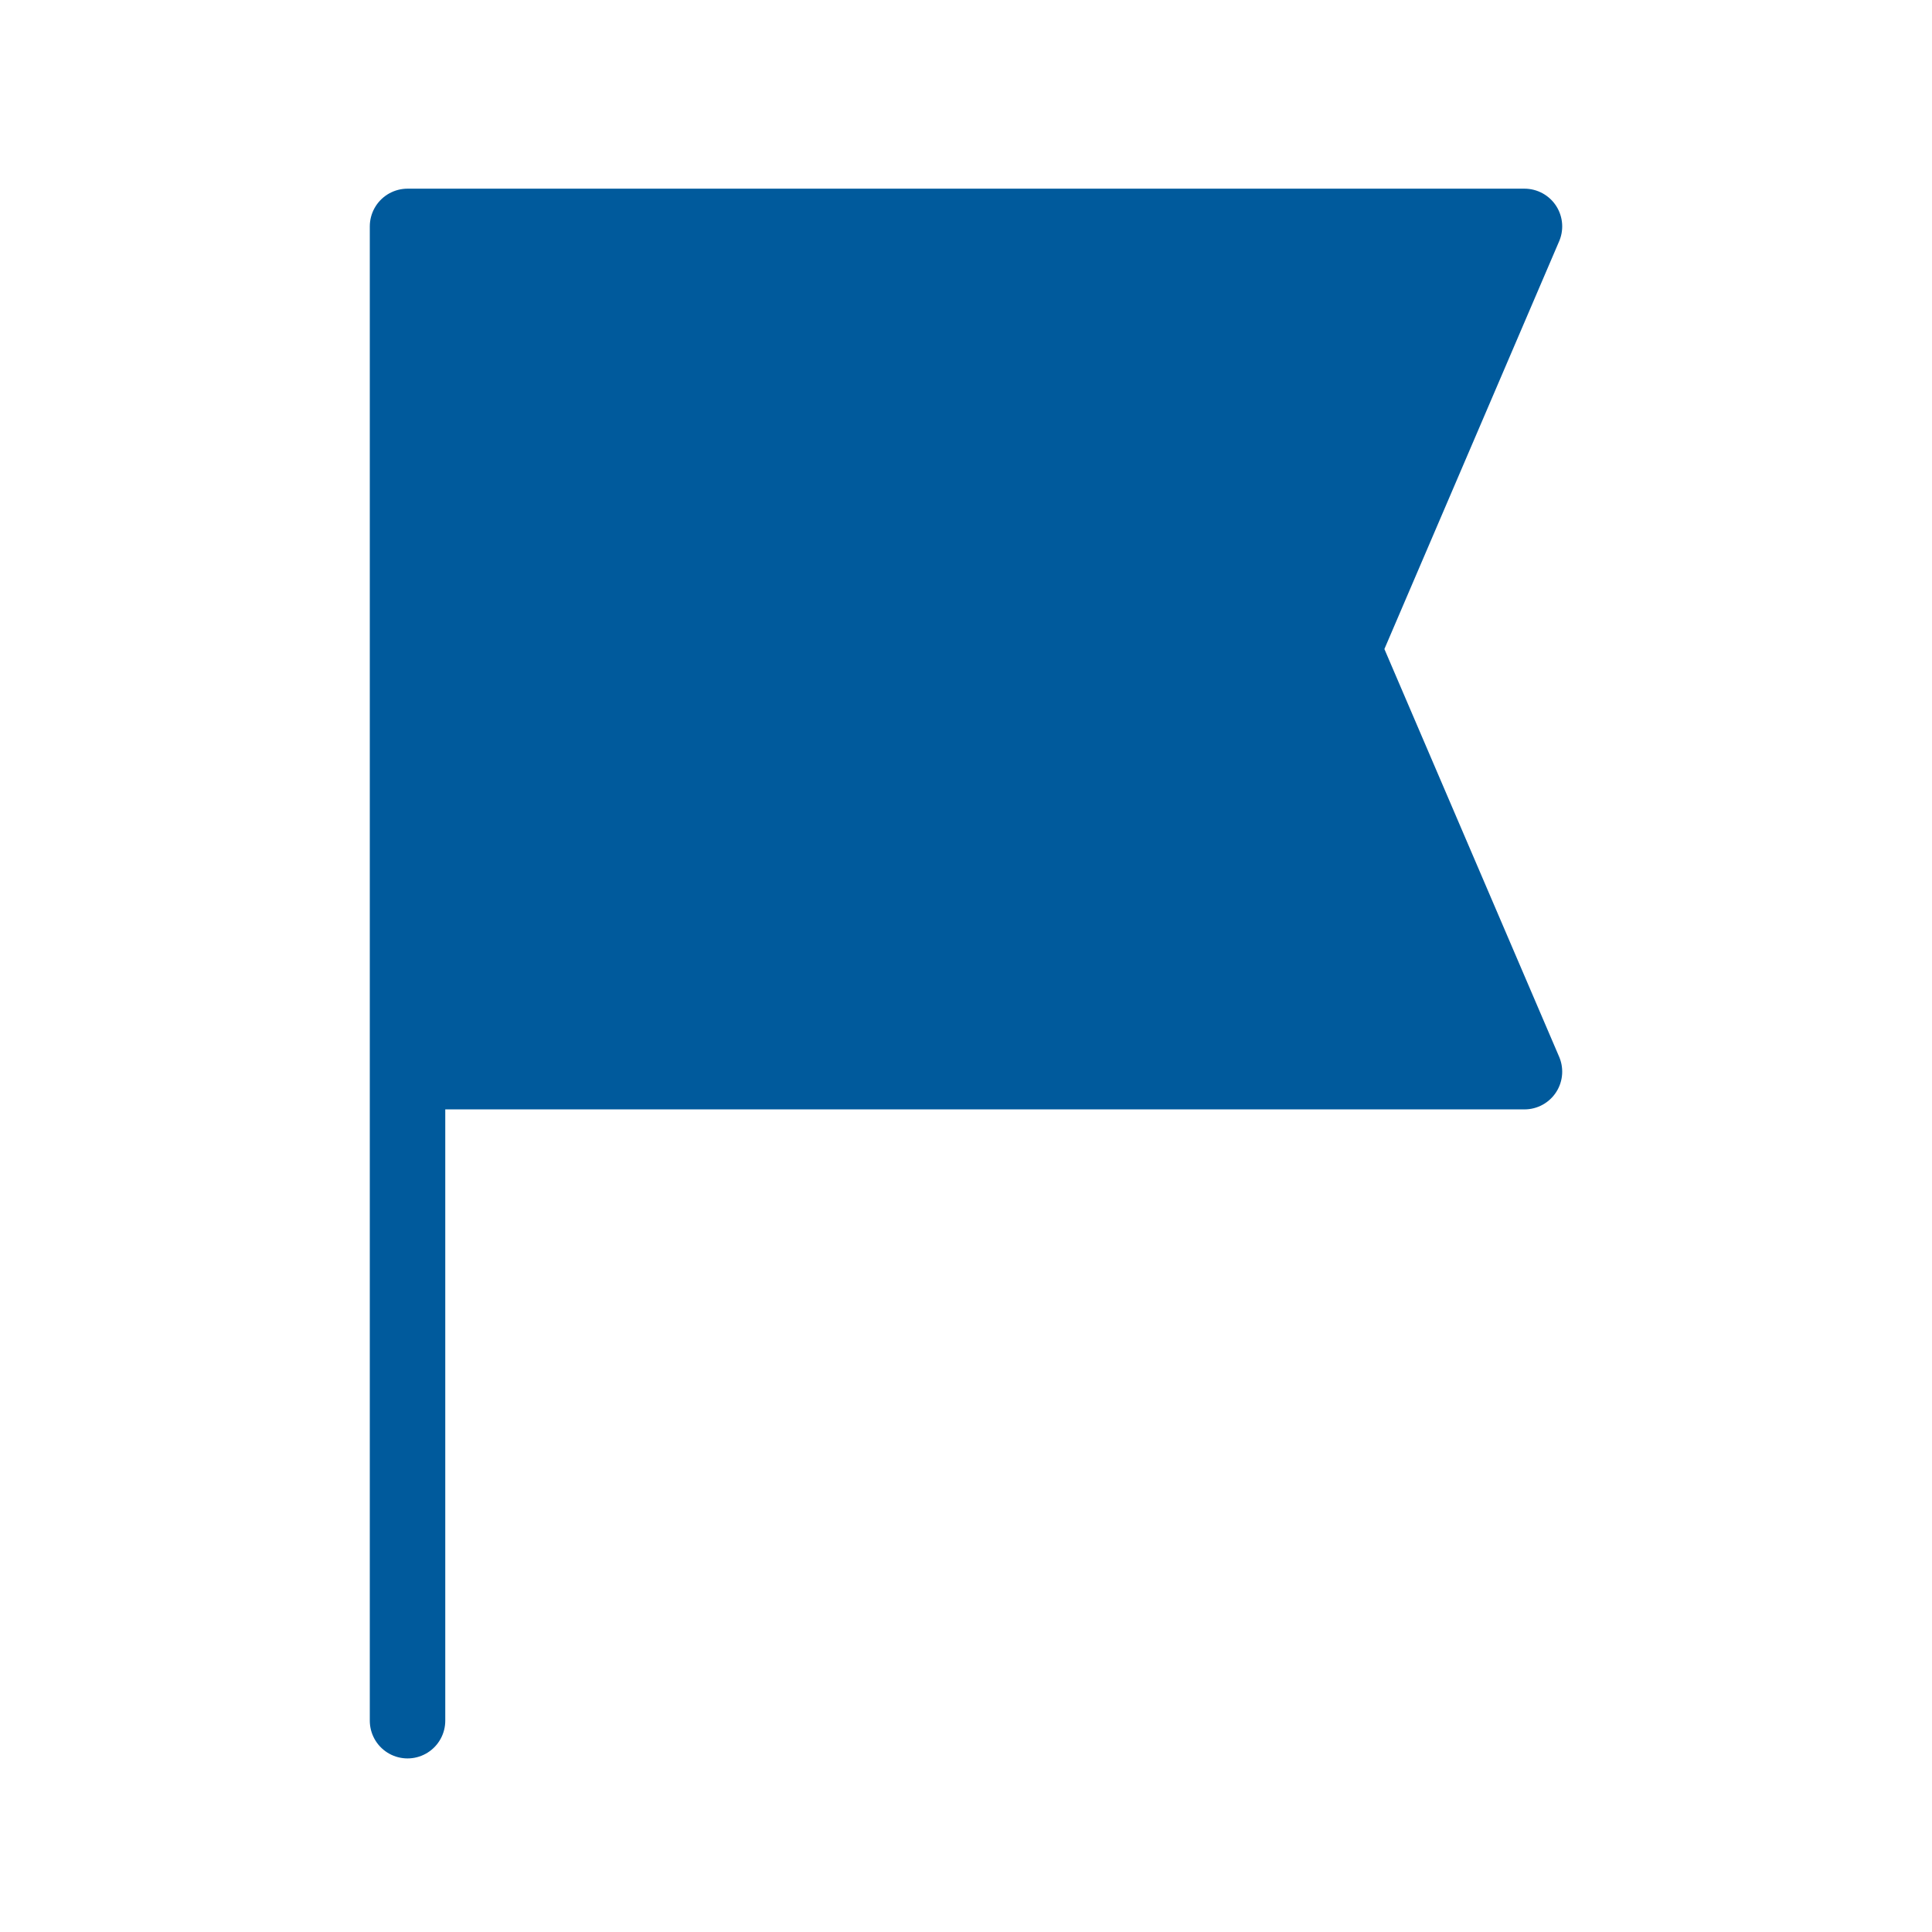 <svg xmlns="http://www.w3.org/2000/svg" viewBox="0 0 128 128" fill="#005A9C" stroke="#005A9C" stroke-width="5" stroke-linecap="round" stroke-linejoin="round"><path d="M27 71h74L89 43l12-28H27v99"/></svg>
